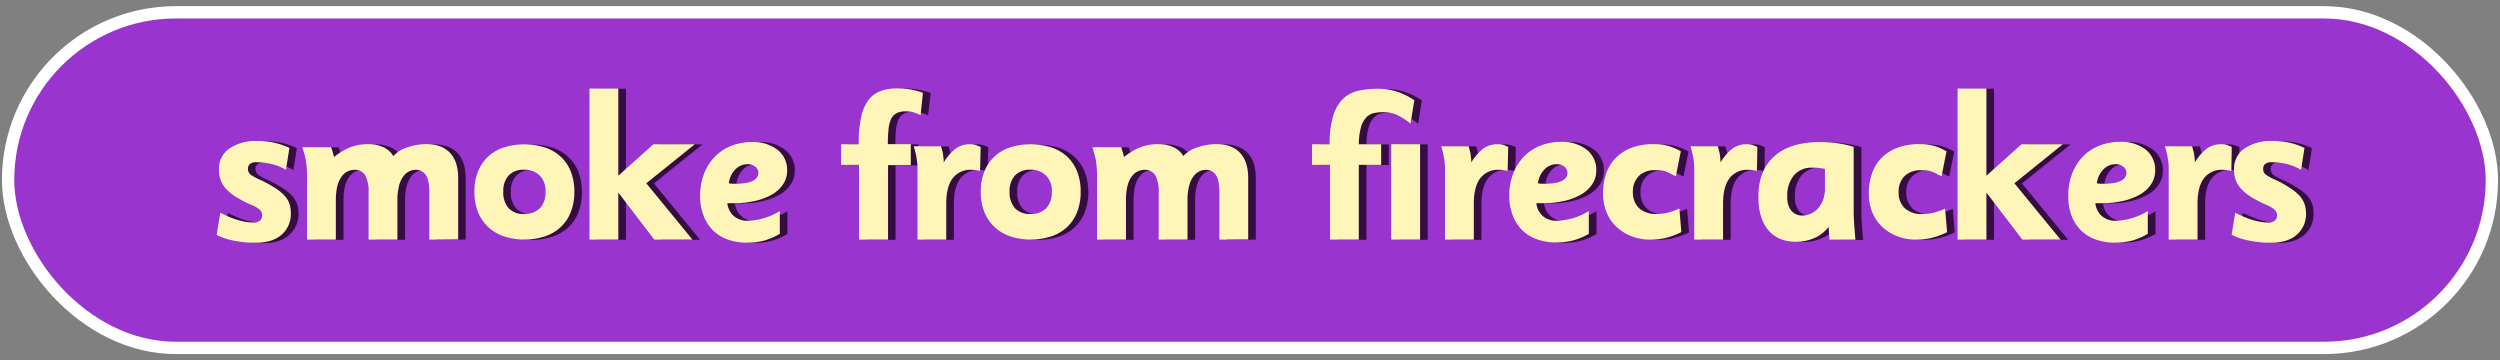 <svg id="a478072f-35ff-4f70-9346-75123901ce59" data-name="Layer 1" xmlns="http://www.w3.org/2000/svg" width="812" height="117" viewBox="0 0 812 117">
  <rect x="0" y="0" width="812" height="117" fill="#808080" stroke="none"/>
  <defs>
    <style>
      .bcf8ac5e-3dcd-4ba0-9ccc-2972a95dbd34 {
        fill: #9934ce;
        stroke: #fff;
        stroke-miterlimit: 10;
        stroke-width: 4px;
      }

      .a86314e4-45b3-486a-a692-f3f51f454f39 {
        fill: #360d42;
      }

      .a3f7d441-8d2a-4387-afcc-1e59fb032372 {
        fill: #fff5b8;
      }
    </style>
  </defs>
  <g>
    <rect id="b994b9b1-ab3b-4ccb-b810-ae7329ee2d51" data-name="shadow" class="bcf8ac5e-3dcd-4ba0-9ccc-2972a95dbd34" x="2.63" y="4" width="806.73" height="109" rx="54.5"/>
    <g>
      <g>
        <path class="a86314e4-45b3-486a-a692-f3f51f454f39" d="M96.93,69.3a8.85,8.85,0,0,1-3,7C92,78.08,89.17,79,85.56,79a35.14,35.14,0,0,1-7.14-.71,20.91,20.91,0,0,1-5.63-1.9L74,69.16q6.13,3.16,10.7,3.17a3,3,0,0,0,2.22-.67,2.08,2.08,0,0,0,.67-1.52A2.71,2.71,0,0,0,87,68.42a7.86,7.86,0,0,0-2.57-1.65,41.92,41.92,0,0,1-5-2.54,16,16,0,0,1-3.38-2.64,8.88,8.88,0,0,1-1.9-2.92,9.69,9.69,0,0,1-.6-3.52A7.91,7.91,0,0,1,77,48.29a15,15,0,0,1,8.9-2.43,27.74,27.74,0,0,1,5.24.45,24.51,24.51,0,0,1,5.26,1.8L95.3,55.22a16.49,16.49,0,0,0-4.84-1.93,21.14,21.14,0,0,0-4.62-.53,3.18,3.18,0,0,0-2.24.6A2.12,2.12,0,0,0,83,54.94a2.32,2.32,0,0,0,1,1.93,19.31,19.31,0,0,0,3.75,1.94A43,43,0,0,1,92,61.24a15,15,0,0,1,2.89,2.39,7.65,7.65,0,0,1,1.59,2.61A9.45,9.45,0,0,1,96.93,69.3Z"/>
        <path class="a86314e4-45b3-486a-a692-f3f51f454f39" d="M141.92,77.89V62.58c0-2.77-.4-4.68-1.19-5.75a3.8,3.8,0,0,0-3.22-1.61,4.9,4.9,0,0,0-2.1.5,5.41,5.41,0,0,0-1.92,1.64,8.83,8.83,0,0,0-1.4,3.08,18.75,18.75,0,0,0-.52,4.81V77.89h-9.36V62.58a11,11,0,0,0-1.1-5.59,3.91,3.91,0,0,0-3.62-1.77,5.11,5.11,0,0,0-4.16,2.37q-1.76,2.38-1.75,7.66V77.89h-9.37V58.44c0-1.14,0-2.17-.07-3.11s-.13-1.8-.24-2.63a20.49,20.49,0,0,0-.5-2.38c-.21-.78-.45-1.6-.74-2.46H110c.23.73.41,1.28.52,1.64a15.46,15.46,0,0,1,.39,1.57,22.11,22.11,0,0,1,4.87-3,15.93,15.93,0,0,1,6.43-1.16,10.91,10.91,0,0,1,4.8,1,7,7,0,0,1,3.18,2.85,10.42,10.42,0,0,1,4.72-2.88,19.41,19.41,0,0,1,6.06-1q4.94,0,7.6,2.81t2.68,8.13v20Z"/>
        <path class="a86314e4-45b3-486a-a692-f3f51f454f39" d="M189,62.3A17.89,17.89,0,0,1,187.86,69a13.23,13.23,0,0,1-3.3,4.87,14.06,14.06,0,0,1-5.11,3,21.82,21.82,0,0,1-13.25,0,14.1,14.1,0,0,1-5.12-3A13.8,13.8,0,0,1,157.75,69a17.49,17.49,0,0,1-1.19-6.67,17.2,17.2,0,0,1,1.16-6.5,13.36,13.36,0,0,1,8.37-7.86,22.49,22.49,0,0,1,13.36,0,13.92,13.92,0,0,1,5.11,3,13,13,0,0,1,3.3,4.84A17.7,17.7,0,0,1,189,62.3Zm-9.37,0a7,7,0,0,0-1.89-5.22,6.89,6.89,0,0,0-5.08-1.87,6.5,6.5,0,0,0-5,1.87,7.31,7.31,0,0,0-1.75,5.22,7.77,7.77,0,0,0,1.71,5.38,6.46,6.46,0,0,0,5.05,1.89,6.9,6.9,0,0,0,5.16-1.86A7.46,7.46,0,0,0,179.65,62.31Z"/>
        <path class="a86314e4-45b3-486a-a692-f3f51f454f39" d="M212.39,59.59l15,18.3H215L203.31,62.61V77.89h-9.37V28.82h9.37v28.3l11.4-10.21h13.45Z"/>
        <path class="a86314e4-45b3-486a-a692-f3f51f454f39" d="M258.15,55.43a8,8,0,0,1-1.26,4.37,10.52,10.52,0,0,1-3.53,3.34,19.77,19.77,0,0,1-5.48,2.15,30.93,30.93,0,0,1-7.18.77l-.84,0c-.32,0-.7,0-1.14,0a6.46,6.46,0,0,0,2.11,4.19,6.68,6.68,0,0,0,4.55,1.51,20.83,20.83,0,0,0,10.37-3.16v7.39a20.12,20.12,0,0,1-5.1,2.21,21.22,21.22,0,0,1-5.53.67,18.34,18.34,0,0,1-6.37-1,13.09,13.09,0,0,1-4.82-3.06,13.73,13.73,0,0,1-3-4.79,17.75,17.75,0,0,1-1.05-6.3,19.64,19.64,0,0,1,1.23-7.08A16.35,16.35,0,0,1,234.53,51a15.17,15.17,0,0,1,5.31-3.59,17.79,17.79,0,0,1,6.83-1.27A12.87,12.87,0,0,1,255,48.67,8.27,8.27,0,0,1,258.15,55.43Zm-9.37.7a2.45,2.45,0,0,0-1-1.93,3.67,3.67,0,0,0-2.43-.81,5.57,5.57,0,0,0-4,1.65,7.92,7.92,0,0,0-2.16,4.55,6.15,6.15,0,0,0,1.12.14h1Q248.78,59.73,248.78,56.13Z"/>
        <path class="a86314e4-45b3-486a-a692-f3f51f454f39" d="M301.44,37.48a12.6,12.6,0,0,0-2.53-.95,10.54,10.54,0,0,0-2.33-.25,6.36,6.36,0,0,0-2.88.57,3.91,3.91,0,0,0-1.76,1.79,9.74,9.74,0,0,0-.88,3.27,41.53,41.53,0,0,0-.25,5h7.46v6.83h-7.39V77.89h-9.36V53.6h-5.84V46.91h5.7a40.71,40.71,0,0,1,.77-8.69,14.14,14.14,0,0,1,2.36-5.56,8.73,8.73,0,0,1,3.94-3,15.48,15.48,0,0,1,5.46-.88,24.33,24.33,0,0,1,8.38,1.41Z"/>
        <path class="a86314e4-45b3-486a-a692-f3f51f454f39" d="M320.8,55.57c-.66-.14-1.17-.23-1.55-.28a9.65,9.65,0,0,0-1.26-.07A7.16,7.16,0,0,0,311.9,58q-2.08,2.74-2.08,8.18V77.89h-9.36V57.56c0-1.15,0-2.15,0-3a21.56,21.56,0,0,0-.18-2.38c-.09-.73-.22-1.46-.38-2.17s-.39-1.53-.67-2.45h8.89c.14.58.27,1.07.4,1.48a8.11,8.11,0,0,1,.25,1.16c0,.36.1.75.15,1.16s.07.9.07,1.48a15.88,15.88,0,0,1,4-4.59,7.68,7.68,0,0,1,4.47-1.34,6.52,6.52,0,0,1,1.66.18,15.8,15.8,0,0,1,1.86.69Z"/>
        <path class="a86314e4-45b3-486a-a692-f3f51f454f39" d="M353.47,62.3A17.89,17.89,0,0,1,352.31,69a13.23,13.23,0,0,1-3.3,4.87,14.06,14.06,0,0,1-5.11,3,21.82,21.82,0,0,1-13.25,0,14.1,14.1,0,0,1-5.12-3A13.8,13.8,0,0,1,322.2,69,17.49,17.49,0,0,1,321,62.3a17.2,17.2,0,0,1,1.16-6.5A13.65,13.65,0,0,1,325.43,51a13.87,13.87,0,0,1,5.11-3,22.49,22.49,0,0,1,13.36,0,13.92,13.92,0,0,1,5.11,3,13,13,0,0,1,3.3,4.84A17.7,17.7,0,0,1,353.47,62.3Zm-9.37,0a7,7,0,0,0-1.89-5.22,6.87,6.87,0,0,0-5.08-1.87,6.5,6.5,0,0,0-5,1.87,7.35,7.35,0,0,0-1.74,5.22,7.77,7.77,0,0,0,1.7,5.38,6.46,6.46,0,0,0,5.05,1.89,6.88,6.88,0,0,0,5.16-1.86A7.46,7.46,0,0,0,344.1,62.31Z"/>
        <path class="a86314e4-45b3-486a-a692-f3f51f454f39" d="M398.52,77.89V62.58c0-2.77-.4-4.68-1.19-5.75a3.79,3.79,0,0,0-3.21-1.61,4.9,4.9,0,0,0-2.1.5,5.41,5.41,0,0,0-1.92,1.64,8.65,8.65,0,0,0-1.4,3.08,18.7,18.7,0,0,0-.53,4.81V77.89h-9.36V62.58A11,11,0,0,0,377.72,57a3.93,3.93,0,0,0-3.63-1.77,5.1,5.1,0,0,0-4.15,2.37q-1.76,2.38-1.76,7.66V77.89h-9.36V58.44c0-1.14,0-2.17-.07-3.11s-.13-1.8-.25-2.63a20.47,20.47,0,0,0-.49-2.38c-.22-.78-.46-1.6-.74-2.46h9.36c.23.73.41,1.28.53,1.64s.24.89.38,1.57a22,22,0,0,1,4.88-3,15.85,15.85,0,0,1,6.42-1.16,11,11,0,0,1,4.81,1,7.15,7.15,0,0,1,3.18,2.85,10.33,10.33,0,0,1,4.71-2.88,19.41,19.41,0,0,1,6.06-1c3.29,0,5.82.94,7.61,2.81s2.67,4.58,2.67,8.13v20Z"/>
        <path class="a86314e4-45b3-486a-a692-f3f51f454f39" d="M460.61,40.22A21.79,21.79,0,0,0,456,37.3a11.09,11.09,0,0,0-4.37-.81,13.4,13.4,0,0,0-2.95.32,4.87,4.87,0,0,0-2.47,1.41,7.75,7.75,0,0,0-1.69,3.17,20.76,20.76,0,0,0-.7,5.52h7.25V53.6h-7.25V77.89H434.5V53.6h-5.85V46.91h5.7a31.56,31.56,0,0,1,1.1-9.15,12.83,12.83,0,0,1,3.09-5.49,10.29,10.29,0,0,1,4.86-2.67,27.2,27.2,0,0,1,6.51-.71,20.36,20.36,0,0,1,6.13.88,23,23,0,0,1,5.77,2.85Zm-6.26,37.67v-31h9.36v31Z"/>
        <path class="a86314e4-45b3-486a-a692-f3f51f454f39" d="M492.15,55.57c-.66-.14-1.17-.23-1.55-.28a9.71,9.71,0,0,0-1.27-.07A7.15,7.15,0,0,0,483.25,58q-2.08,2.74-2.08,8.18V77.89h-9.36V57.56c0-1.15,0-2.15,0-3a21.56,21.56,0,0,0-.18-2.38c-.09-.73-.22-1.46-.38-2.17s-.39-1.53-.67-2.45h8.89c.14.58.28,1.07.4,1.48a8.11,8.11,0,0,1,.25,1.16c.05.36.1.75.15,1.16s.07.9.07,1.48a15.88,15.88,0,0,1,4-4.59,7.68,7.68,0,0,1,4.47-1.34,6.52,6.52,0,0,1,1.66.18,15.8,15.8,0,0,1,1.86.69Z"/>
        <path class="a86314e4-45b3-486a-a692-f3f51f454f39" d="M520.94,55.43a8,8,0,0,1-1.25,4.37,10.52,10.52,0,0,1-3.53,3.34,19.77,19.77,0,0,1-5.48,2.15,31,31,0,0,1-7.18.77l-.85,0c-.31,0-.69,0-1.14,0a6.51,6.51,0,0,0,2.11,4.19,6.71,6.71,0,0,0,4.56,1.51,20.83,20.83,0,0,0,10.37-3.16v7.39a20.27,20.27,0,0,1-5.1,2.21,21.22,21.22,0,0,1-5.53.67,18.3,18.3,0,0,1-6.37-1,13.09,13.09,0,0,1-4.82-3.06,13.59,13.59,0,0,1-3-4.79,17.74,17.74,0,0,1-1.06-6.3,19.42,19.42,0,0,1,1.24-7.08A16.35,16.35,0,0,1,497.33,51a15,15,0,0,1,5.31-3.59,17.79,17.79,0,0,1,6.83-1.27,12.87,12.87,0,0,1,8.34,2.53A8.26,8.26,0,0,1,520.94,55.43Zm-9.36.7a2.45,2.45,0,0,0-1-1.93,3.68,3.68,0,0,0-2.44-.81,5.56,5.56,0,0,0-4,1.65A7.86,7.86,0,0,0,502,59.59a6.15,6.15,0,0,0,1.12.14h1Q511.58,59.73,511.58,56.13Z"/>
        <path class="a86314e4-45b3-486a-a692-f3f51f454f39" d="M543.58,77.32a21.44,21.44,0,0,1-5,.57,16.75,16.75,0,0,1-6.19-1.11,15.12,15.12,0,0,1-4.89-3.06,13.12,13.12,0,0,1-3.21-4.7,16.07,16.07,0,0,1-1.12-6.12,19.73,19.73,0,0,1,1-6.45,13.28,13.28,0,0,1,3.1-5.07,14.12,14.12,0,0,1,5.13-3.29,20,20,0,0,1,7.15-1.18,16.47,16.47,0,0,1,5.39.74,19,19,0,0,1,3.48,1.59l-1.62,8.09c-.7-.33-1.3-.62-1.79-.88a13.76,13.76,0,0,0-1.41-.63,6.55,6.55,0,0,0-1.48-.35,15.31,15.31,0,0,0-1.94-.11,7.3,7.3,0,0,0-5.42,1.92,7.08,7.08,0,0,0-1.9,5.19,6.91,6.91,0,0,0,2,5.23,8,8,0,0,0,5.71,1.88,15.28,15.28,0,0,0,3.66-.43,20.15,20.15,0,0,0,3.73-1.34l.63,7.66A24.54,24.54,0,0,1,543.58,77.32Z"/>
        <path class="a86314e4-45b3-486a-a692-f3f51f454f39" d="M573.11,55.57c-.66-.14-1.17-.23-1.55-.28a9.81,9.81,0,0,0-1.27-.07A7.18,7.18,0,0,0,564.2,58q-2.07,2.74-2.07,8.18V77.89h-9.37V57.56q0-1.73,0-3a21.56,21.56,0,0,0-.18-2.38c-.09-.73-.22-1.46-.38-2.17s-.39-1.53-.67-2.45h8.88c.15.58.28,1.07.4,1.48A7,7,0,0,1,561,50.2c.05.36.1.75.14,1.16a12.31,12.31,0,0,1,.08,1.48,15.73,15.73,0,0,1,4-4.59,7.68,7.68,0,0,1,4.47-1.34,6.39,6.39,0,0,1,1.65.18,15.19,15.19,0,0,1,1.87.69Z"/>
        <path class="a86314e4-45b3-486a-a692-f3f51f454f39" d="M596.69,77.89c0-.33,0-.73-.07-1.2s-.09-.82-.12-1.33-.06-1.06-.11-1.62a11.07,11.07,0,0,1-4.58,3.62,14.88,14.88,0,0,1-6,1.23q-5.79,0-9-3.8T573.6,64q0-8.52,5.18-13.13t14.74-4.61c1,0,2,0,2.85.07s1.71.13,2.57.25,1.74.27,2.64.45,1.9.45,3,.78v20c0,1.08,0,2.22.07,3.42s.12,2.28.21,3.27c.09,1.17.19,2.32.28,3.45Zm-1.48-23a13.31,13.31,0,0,0-2.22-.35c-.66-.05-1.29-.07-1.86-.07a7.51,7.51,0,0,0-6,2.5A10.28,10.28,0,0,0,583,64a6.86,6.86,0,0,0,1.28,4.5A4.48,4.48,0,0,0,587.91,70a6.54,6.54,0,0,0,2.83-.63,7.17,7.17,0,0,0,2.33-1.79,8.82,8.82,0,0,0,1.57-2.75,10.45,10.45,0,0,0,.57-3.55Z"/>
        <path class="a86314e4-45b3-486a-a692-f3f51f454f39" d="M629.89,77.32a21.44,21.44,0,0,1-5,.57,16.71,16.71,0,0,1-6.19-1.11,15.28,15.28,0,0,1-4.9-3.06,13.22,13.22,0,0,1-3.2-4.7,16.07,16.07,0,0,1-1.13-6.12,19.47,19.47,0,0,1,1-6.45,13.38,13.38,0,0,1,3.09-5.07,14.25,14.25,0,0,1,5.14-3.29,20,20,0,0,1,7.15-1.18,16.4,16.4,0,0,1,5.38.74,18.85,18.85,0,0,1,3.49,1.59l-1.62,8.09c-.71-.33-1.3-.62-1.8-.88a12.75,12.75,0,0,0-1.4-.63,6.55,6.55,0,0,0-1.48-.35,15.31,15.31,0,0,0-1.94-.11,7.29,7.29,0,0,0-5.42,1.92,7,7,0,0,0-1.9,5.19,6.91,6.91,0,0,0,2,5.23,8,8,0,0,0,5.7,1.88,15.16,15.16,0,0,0,3.66-.43,20,20,0,0,0,3.74-1.34l.63,7.66A24.54,24.54,0,0,1,629.89,77.32Z"/>
        <path class="a86314e4-45b3-486a-a692-f3f51f454f39" d="M656.74,59.59l15,18.3H659.35L647.66,62.61V77.89H638.3V28.82h9.36v28.3l11.41-10.21h13.44Z"/>
        <path class="a86314e4-45b3-486a-a692-f3f51f454f39" d="M702.5,55.43a8,8,0,0,1-1.25,4.37,10.52,10.52,0,0,1-3.53,3.34,19.77,19.77,0,0,1-5.48,2.15,31,31,0,0,1-7.18.77l-.85,0c-.32,0-.7,0-1.14,0a6.51,6.51,0,0,0,2.11,4.19,6.69,6.69,0,0,0,4.56,1.51,20.83,20.83,0,0,0,10.37-3.16v7.39A20.18,20.18,0,0,1,695,78.13a21.09,21.09,0,0,1-5.52.67,18.3,18.3,0,0,1-6.37-1,13.09,13.09,0,0,1-4.82-3.06,13.59,13.59,0,0,1-3-4.79,17.52,17.52,0,0,1-1.06-6.3,19.64,19.64,0,0,1,1.23-7.08A16.51,16.51,0,0,1,678.88,51a15.12,15.12,0,0,1,5.32-3.59A17.75,17.75,0,0,1,691,46.14a12.87,12.87,0,0,1,8.34,2.53A8.26,8.26,0,0,1,702.5,55.43Zm-9.36.7a2.43,2.43,0,0,0-1-1.93,3.64,3.64,0,0,0-2.43-.81,5.56,5.56,0,0,0-4,1.65,7.87,7.87,0,0,0-2.17,4.55,6.36,6.36,0,0,0,1.12.14h1.05Q693.14,59.73,693.14,56.13Z"/>
        <path class="a86314e4-45b3-486a-a692-f3f51f454f39" d="M727.21,55.57c-.66-.14-1.17-.23-1.55-.28a9.55,9.55,0,0,0-1.26-.07A7.16,7.16,0,0,0,718.31,58q-2.09,2.74-2.08,8.18V77.89h-9.36V57.56c0-1.15,0-2.15,0-3s-.08-1.64-.17-2.38-.23-1.46-.39-2.17-.39-1.53-.67-2.45h8.89c.14.58.28,1.07.4,1.48a8.11,8.11,0,0,1,.25,1.16c.05.36.1.75.15,1.16s.07.9.07,1.48a15.88,15.88,0,0,1,4-4.59,7.68,7.68,0,0,1,4.47-1.34,6.52,6.52,0,0,1,1.66.18,15.8,15.8,0,0,1,1.86.69Z"/>
        <path class="a86314e4-45b3-486a-a692-f3f51f454f39" d="M751.43,69.3a8.85,8.85,0,0,1-3,7q-3,2.61-8.39,2.61a35,35,0,0,1-7.14-.71,21,21,0,0,1-5.64-1.9l1.2-7.18q6.12,3.16,10.7,3.17a3.06,3.06,0,0,0,2.22-.67,2.12,2.12,0,0,0,.67-1.52,2.71,2.71,0,0,0-.53-1.72A7.86,7.86,0,0,0,739,66.77a41.16,41.16,0,0,1-5-2.54,15.76,15.76,0,0,1-3.38-2.64,8.73,8.73,0,0,1-1.9-2.92,9.69,9.69,0,0,1-.6-3.52,7.91,7.91,0,0,1,3.4-6.86,15,15,0,0,1,8.89-2.43,27.77,27.77,0,0,1,5.25.45,24.69,24.69,0,0,1,5.26,1.8l-1.13,7.11A16.6,16.6,0,0,0,745,53.29a21.14,21.14,0,0,0-4.62-.53,3.18,3.18,0,0,0-2.24.6,2.08,2.08,0,0,0-.61,1.58,2.3,2.3,0,0,0,1,1.93,19.31,19.31,0,0,0,3.75,1.94,44.14,44.14,0,0,1,4.27,2.43,14.92,14.92,0,0,1,2.88,2.39A7.35,7.35,0,0,1,751,66.24,9.18,9.18,0,0,1,751.43,69.3Z"/>
      </g>
      <g>
        <path class="a3f7d441-8d2a-4387-afcc-1e59fb032372" d="M94.46,69.24a8.88,8.88,0,0,1-3,7q-3,2.61-8.39,2.61A35,35,0,0,1,76,78.18a21,21,0,0,1-5.64-1.9l1.2-7.18q6.12,3.16,10.7,3.17a3.06,3.06,0,0,0,2.22-.67,2.12,2.12,0,0,0,.67-1.51,2.72,2.72,0,0,0-.53-1.73A8,8,0,0,0,82,66.71a41.16,41.16,0,0,1-5-2.54,15.76,15.76,0,0,1-3.38-2.64,8.73,8.73,0,0,1-1.9-2.92,9.66,9.66,0,0,1-.6-3.52,7.92,7.92,0,0,1,3.4-6.86,15,15,0,0,1,8.89-2.43,26.92,26.92,0,0,1,5.25.46A24.06,24.06,0,0,1,94,48.05l-1.13,7.11A16.6,16.6,0,0,0,88,53.23a21.14,21.14,0,0,0-4.62-.53,3.23,3.23,0,0,0-2.25.6,2.13,2.13,0,0,0-.6,1.58,2.33,2.33,0,0,0,1,1.94,20,20,0,0,0,3.75,1.93,46.35,46.35,0,0,1,4.27,2.43,14.92,14.92,0,0,1,2.88,2.39A7.44,7.44,0,0,1,94,66.18,9.22,9.22,0,0,1,94.46,69.24Z"/>
        <path class="a3f7d441-8d2a-4387-afcc-1e59fb032372" d="M139.44,77.83V62.52c0-2.77-.39-4.68-1.19-5.75A3.79,3.79,0,0,0,135,55.16a4.9,4.9,0,0,0-2.1.5A5.41,5.41,0,0,0,131,57.3a8.65,8.65,0,0,0-1.4,3.08,18.75,18.75,0,0,0-.52,4.81V77.83h-9.37V62.52a11,11,0,0,0-1.09-5.59A3.92,3.92,0,0,0,115,55.16a5.09,5.09,0,0,0-4.16,2.38q-1.76,2.37-1.76,7.65V77.83H99.74V58.38c0-1.14,0-2.17-.07-3.11s-.13-1.8-.25-2.62a20.22,20.22,0,0,0-.49-2.39c-.21-.77-.46-1.59-.74-2.46h9.36c.24.73.41,1.28.53,1.64a15.46,15.46,0,0,1,.39,1.57,21.48,21.48,0,0,1,4.87-3,15.69,15.69,0,0,1,6.43-1.17,10.91,10.91,0,0,1,4.8,1,7.15,7.15,0,0,1,3.18,2.85,10.36,10.36,0,0,1,4.72-2.88,19.35,19.35,0,0,1,6.05-1q4.93,0,7.61,2.81t2.68,8.13v20Z"/>
        <path class="a3f7d441-8d2a-4387-afcc-1e59fb032372" d="M186.54,62.24a17.65,17.65,0,0,1-1.16,6.67,13.2,13.2,0,0,1-3.29,4.87,14.1,14.1,0,0,1-5.12,3,21.79,21.79,0,0,1-13.24,0,14,14,0,0,1-5.12-3,13.54,13.54,0,0,1-3.33-4.87,17.26,17.26,0,0,1-1.19-6.67,17.2,17.2,0,0,1,1.15-6.5,13.65,13.65,0,0,1,3.26-4.84,13.83,13.83,0,0,1,5.12-3,22.46,22.46,0,0,1,13.35,0,14.1,14.1,0,0,1,5.12,2.95,13,13,0,0,1,3.29,4.84A17.5,17.5,0,0,1,186.54,62.24Zm-9.36,0A7,7,0,0,0,175.29,57a6.9,6.9,0,0,0-5.08-1.87,6.53,6.53,0,0,0-5,1.87,7.35,7.35,0,0,0-1.74,5.22,7.77,7.77,0,0,0,1.71,5.38,6.45,6.45,0,0,0,5.05,1.89,6.87,6.87,0,0,0,5.15-1.86A7.47,7.47,0,0,0,177.18,62.25Z"/>
        <path class="a3f7d441-8d2a-4387-afcc-1e59fb032372" d="M209.91,59.53l15,18.3H212.52L200.83,62.55V77.83h-9.36V28.76h9.36v28.3l11.41-10.21h13.44Z"/>
        <path class="a3f7d441-8d2a-4387-afcc-1e59fb032372" d="M255.67,55.37a8,8,0,0,1-1.25,4.37,10.42,10.42,0,0,1-3.53,3.34,19.46,19.46,0,0,1-5.48,2.15,30.46,30.46,0,0,1-7.18.77l-.85,0c-.32,0-.7,0-1.14,0a6.51,6.51,0,0,0,2.11,4.19,6.69,6.69,0,0,0,4.56,1.51,20.86,20.86,0,0,0,10.37-3.16v7.39a20.69,20.69,0,0,1-5.1,2.22,21.65,21.65,0,0,1-5.53.67,18.3,18.3,0,0,1-6.37-1.06,13,13,0,0,1-4.82-3.06,13.59,13.59,0,0,1-3-4.79,17.49,17.49,0,0,1-1.06-6.3,19.64,19.64,0,0,1,1.23-7.08,16.61,16.61,0,0,1,3.45-5.52,15.12,15.12,0,0,1,5.32-3.59,17.75,17.75,0,0,1,6.83-1.27,12.87,12.87,0,0,1,8.34,2.53A8.26,8.26,0,0,1,255.67,55.37Zm-9.36.71a2.45,2.45,0,0,0-1-1.94,3.64,3.64,0,0,0-2.43-.81,5.53,5.53,0,0,0-4,1.66,7.74,7.74,0,0,0-2.16,4.54,6.15,6.15,0,0,0,1.12.14h1Q246.31,59.67,246.31,56.08Z"/>
        <path class="a3f7d441-8d2a-4387-afcc-1e59fb032372" d="M299,37.42a12.65,12.65,0,0,0-2.54-1,10.38,10.38,0,0,0-2.32-.25,6.41,6.41,0,0,0-2.89.57,4,4,0,0,0-1.76,1.79,10.05,10.05,0,0,0-.88,3.28,43.67,43.67,0,0,0-.24,5h7.46v6.83h-7.39V77.83H279V53.54H273.2V46.85h5.7a40.63,40.63,0,0,1,.78-8.69A14,14,0,0,1,282,32.6a8.68,8.68,0,0,1,3.94-3,15.48,15.48,0,0,1,5.46-.88,24.27,24.27,0,0,1,8.37,1.41Z"/>
        <path class="a3f7d441-8d2a-4387-afcc-1e59fb032372" d="M318.33,55.51c-.66-.14-1.18-.23-1.55-.28a12,12,0,0,0-1.27-.07,7.18,7.18,0,0,0-6.09,2.75c-1.38,1.83-2.08,4.56-2.08,8.18V77.83H298V57.5q0-1.72,0-3c0-.85-.09-1.64-.18-2.38a19.71,19.71,0,0,0-.39-2.17c-.16-.71-.38-1.53-.67-2.45h8.89c.15.58.28,1.08.4,1.48a8.21,8.21,0,0,1,.26,1.16c0,.36.09.75.14,1.16a12.54,12.54,0,0,1,.07,1.48,15.89,15.89,0,0,1,4-4.59A7.68,7.68,0,0,1,315,46.85a6.39,6.39,0,0,1,1.65.18,17.08,17.08,0,0,1,1.87.69Z"/>
        <path class="a3f7d441-8d2a-4387-afcc-1e59fb032372" d="M351,62.24a17.65,17.65,0,0,1-1.16,6.67,13.2,13.2,0,0,1-3.29,4.87,14,14,0,0,1-5.12,3,21.79,21.79,0,0,1-13.24,0,14,14,0,0,1-5.12-3,13.54,13.54,0,0,1-3.33-4.87,17.45,17.45,0,0,1-1.19-6.67,17.2,17.2,0,0,1,1.15-6.5,13.34,13.34,0,0,1,8.38-7.86,22.46,22.46,0,0,1,13.35,0,14,14,0,0,1,5.12,2.95,13,13,0,0,1,3.29,4.84A17.5,17.5,0,0,1,351,62.24Zm-9.36,0A7,7,0,0,0,339.74,57a6.89,6.89,0,0,0-5.08-1.87,6.53,6.53,0,0,0-5,1.87,7.35,7.35,0,0,0-1.74,5.22,7.77,7.77,0,0,0,1.71,5.38,6.46,6.46,0,0,0,5.05,1.89,6.87,6.87,0,0,0,5.15-1.86A7.47,7.47,0,0,0,341.63,62.25Z"/>
        <path class="a3f7d441-8d2a-4387-afcc-1e59fb032372" d="M396.05,77.83V62.52c0-2.77-.4-4.68-1.19-5.75a3.8,3.8,0,0,0-3.22-1.61,4.9,4.9,0,0,0-2.1.5,5.49,5.49,0,0,0-1.92,1.64,8.83,8.83,0,0,0-1.4,3.08,18.75,18.75,0,0,0-.52,4.81V77.83h-9.36V62.52a11,11,0,0,0-1.1-5.59,3.91,3.91,0,0,0-3.62-1.77,5.1,5.1,0,0,0-4.16,2.38q-1.75,2.37-1.75,7.65V77.83h-9.37V58.38c0-1.14,0-2.17-.07-3.11s-.13-1.8-.24-2.62a20.23,20.23,0,0,0-.5-2.39c-.21-.77-.45-1.59-.74-2.46h9.37c.23.73.41,1.28.52,1.64a15.46,15.46,0,0,1,.39,1.57,21.7,21.7,0,0,1,4.87-3,15.75,15.75,0,0,1,6.43-1.17,10.91,10.91,0,0,1,4.8,1,7,7,0,0,1,3.18,2.85,10.42,10.42,0,0,1,4.72-2.88,19.41,19.41,0,0,1,6.06-1q4.94,0,7.6,2.81t2.68,8.13v20Z"/>
        <path class="a3f7d441-8d2a-4387-afcc-1e59fb032372" d="M458.14,40.17a21.27,21.27,0,0,0-4.58-2.93,11,11,0,0,0-4.36-.81,13.56,13.56,0,0,0-3,.32,4.8,4.8,0,0,0-2.46,1.41,7.64,7.64,0,0,0-1.69,3.17,21.12,21.12,0,0,0-.71,5.52h7.26v6.69h-7.26V77.83H432V53.54h-5.84V46.85h5.7A31.6,31.6,0,0,1,433,37.7a13,13,0,0,1,3.1-5.49,10.38,10.38,0,0,1,4.86-2.67,27.2,27.2,0,0,1,6.51-.71,20.3,20.3,0,0,1,6.12.88,22.91,22.91,0,0,1,5.78,2.85Zm-6.27,37.66v-31h9.37v31Z"/>
        <path class="a3f7d441-8d2a-4387-afcc-1e59fb032372" d="M489.68,55.51c-.66-.14-1.18-.23-1.55-.28a12,12,0,0,0-1.27-.07,7.18,7.18,0,0,0-6.09,2.75q-2.07,2.75-2.07,8.18V77.83h-9.37V57.5q0-1.72,0-3c0-.85-.09-1.64-.18-2.38a19.71,19.71,0,0,0-.39-2.17c-.16-.71-.38-1.53-.66-2.45H477c.15.58.28,1.08.4,1.48a8.21,8.21,0,0,1,.26,1.16c0,.36.09.75.14,1.16a12.54,12.54,0,0,1,.07,1.48,15.89,15.89,0,0,1,4-4.59,7.68,7.68,0,0,1,4.47-1.34A6.39,6.39,0,0,1,488,47a17.08,17.08,0,0,1,1.87.69Z"/>
        <path class="a3f7d441-8d2a-4387-afcc-1e59fb032372" d="M518.47,55.37a8,8,0,0,1-1.25,4.37,10.52,10.52,0,0,1-3.53,3.34,19.41,19.41,0,0,1-5.49,2.15A30.31,30.31,0,0,1,501,66l-.85,0c-.32,0-.7,0-1.14,0a6.51,6.51,0,0,0,2.11,4.19,6.69,6.69,0,0,0,4.56,1.51,20.86,20.86,0,0,0,10.37-3.16v7.39A20.59,20.59,0,0,1,511,78.08a21.57,21.57,0,0,1-5.52.67,18.3,18.3,0,0,1-6.37-1.06,13,13,0,0,1-4.83-3.06,13.71,13.71,0,0,1-3-4.79,17.49,17.49,0,0,1-1.06-6.3,19.64,19.64,0,0,1,1.23-7.08,16.45,16.45,0,0,1,3.45-5.52,15.12,15.12,0,0,1,5.32-3.59A17.75,17.75,0,0,1,507,46.08a12.87,12.87,0,0,1,8.34,2.53A8.26,8.26,0,0,1,518.47,55.37Zm-9.36.71a2.45,2.45,0,0,0-1-1.94,3.64,3.64,0,0,0-2.43-.81,5.57,5.57,0,0,0-4,1.66,7.86,7.86,0,0,0-2.16,4.54,6.36,6.36,0,0,0,1.12.14h1Q509.12,59.67,509.11,56.08Z"/>
        <path class="a3f7d441-8d2a-4387-afcc-1e59fb032372" d="M541.1,77.26a21.35,21.35,0,0,1-5,.57,16.71,16.71,0,0,1-6.19-1.11,15.28,15.28,0,0,1-4.9-3.06,13.13,13.13,0,0,1-3.2-4.7,16,16,0,0,1-1.13-6.11,19.65,19.65,0,0,1,1-6.45,13.36,13.36,0,0,1,3.1-5.08A14.25,14.25,0,0,1,529.91,48a20,20,0,0,1,7.15-1.18,16.4,16.4,0,0,1,5.38.74,19.53,19.53,0,0,1,3.49,1.59l-1.62,8.09c-.71-.32-1.31-.62-1.8-.88a12.07,12.07,0,0,0-1.41-.63,6.89,6.89,0,0,0-1.47-.35,15.31,15.31,0,0,0-1.94-.11,7.29,7.29,0,0,0-5.42,1.92,7,7,0,0,0-1.9,5.19,6.91,6.91,0,0,0,2,5.23,8,8,0,0,0,5.7,1.88,15.16,15.16,0,0,0,3.66-.43,19.65,19.65,0,0,0,3.73-1.34l.64,7.66A24.4,24.4,0,0,1,541.1,77.26Z"/>
        <path class="a3f7d441-8d2a-4387-afcc-1e59fb032372" d="M570.64,55.51c-.66-.14-1.18-.23-1.55-.28a12,12,0,0,0-1.27-.07,7.17,7.17,0,0,0-6.09,2.75c-1.38,1.83-2.08,4.56-2.08,8.18V77.83h-9.36V57.5q0-1.72,0-3c0-.85-.09-1.64-.18-2.38s-.22-1.46-.39-2.17-.39-1.53-.67-2.45h8.89c.15.58.28,1.08.4,1.48a6.94,6.94,0,0,1,.25,1.16c.05.36.1.75.15,1.16a12.54,12.54,0,0,1,.07,1.48,15.89,15.89,0,0,1,4-4.59,7.68,7.68,0,0,1,4.47-1.34,6.49,6.49,0,0,1,1.65.18,17.08,17.08,0,0,1,1.87.69Z"/>
        <path class="a3f7d441-8d2a-4387-afcc-1e59fb032372" d="M594.21,77.83a11.45,11.45,0,0,0-.07-1.2c0-.37-.09-.82-.11-1.33s-.06-1.06-.11-1.62a11.17,11.17,0,0,1-4.59,3.62,14.83,14.83,0,0,1-6,1.23q-5.79,0-9-3.8t-3.21-10.84q0-8.52,5.17-13.13T591,46.15c1.05,0,2,0,2.86.07s1.71.13,2.57.25,1.73.27,2.64.45,1.9.45,3,.78v20c0,1.08,0,2.22.07,3.42s.12,2.28.22,3.27c.09,1.17.18,2.32.28,3.45Zm-1.47-22.95a14.43,14.43,0,0,0-2.22-.35c-.67-.05-1.29-.07-1.86-.07a7.5,7.5,0,0,0-6,2.5,10.28,10.28,0,0,0-2.15,6.93,6.91,6.91,0,0,0,1.29,4.51A4.5,4.5,0,0,0,585.43,70a6.48,6.48,0,0,0,2.83-.64,7.07,7.07,0,0,0,2.33-1.79,8.65,8.65,0,0,0,1.58-2.75,10.45,10.45,0,0,0,.57-3.55Z"/>
        <path class="a3f7d441-8d2a-4387-afcc-1e59fb032372" d="M627.41,77.26a21.35,21.35,0,0,1-5,.57,16.8,16.8,0,0,1-6.2-1.11,15.23,15.23,0,0,1-4.89-3.06,13.13,13.13,0,0,1-3.2-4.7A16,16,0,0,1,607,62.85a19.65,19.65,0,0,1,1-6.45,13.24,13.24,0,0,1,3.1-5.08A14.16,14.16,0,0,1,616.22,48a19.93,19.93,0,0,1,7.14-1.18,16.43,16.43,0,0,1,5.39.74,19.74,19.74,0,0,1,3.48,1.59l-1.61,8.09c-.71-.32-1.31-.62-1.8-.88a12.07,12.07,0,0,0-1.41-.63,7,7,0,0,0-1.48-.35A15.14,15.14,0,0,0,624,55.3a7.27,7.27,0,0,0-5.42,1.92,7,7,0,0,0-1.9,5.19,6.88,6.88,0,0,0,2,5.23,8,8,0,0,0,5.7,1.88,15.16,15.16,0,0,0,3.66-.43,19.9,19.9,0,0,0,3.73-1.34l.64,7.66A24.61,24.61,0,0,1,627.41,77.26Z"/>
        <path class="a3f7d441-8d2a-4387-afcc-1e59fb032372" d="M654.27,59.53l15,18.3H656.87L645.19,62.55V77.83h-9.37V28.76h9.37v28.3l11.4-10.21H670Z"/>
        <path class="a3f7d441-8d2a-4387-afcc-1e59fb032372" d="M700,55.37a8,8,0,0,1-1.25,4.37,10.61,10.61,0,0,1-3.53,3.34,19.53,19.53,0,0,1-5.49,2.15,30.37,30.37,0,0,1-7.17.77l-.85,0c-.32,0-.7,0-1.14,0a6.46,6.46,0,0,0,2.11,4.19,6.69,6.69,0,0,0,4.56,1.51,20.83,20.83,0,0,0,10.36-3.16v7.39a20.37,20.37,0,0,1-5.1,2.22,21.65,21.65,0,0,1-5.53.67,18.34,18.34,0,0,1-6.37-1.06,13,13,0,0,1-4.82-3.06,13.88,13.88,0,0,1-3-4.79,17.71,17.71,0,0,1-1-6.3A19.64,19.64,0,0,1,673,56.46a16.45,16.45,0,0,1,3.45-5.52,15.17,15.17,0,0,1,5.31-3.59,17.82,17.82,0,0,1,6.83-1.27,12.88,12.88,0,0,1,8.35,2.53A8.29,8.29,0,0,1,700,55.37Zm-9.36.71a2.48,2.48,0,0,0-1-1.94,3.64,3.64,0,0,0-2.43-.81,5.55,5.55,0,0,0-4,1.66,7.86,7.86,0,0,0-2.16,4.54,6.25,6.25,0,0,0,1.12.14h1C688.19,59.67,690.67,58.47,690.67,56.08Z"/>
        <path class="a3f7d441-8d2a-4387-afcc-1e59fb032372" d="M724.74,55.51c-.66-.14-1.17-.23-1.55-.28a12,12,0,0,0-1.27-.07,7.18,7.18,0,0,0-6.09,2.75q-2.07,2.75-2.07,8.18V77.83h-9.37V57.5q0-1.72,0-3c0-.85-.08-1.64-.18-2.38a19.71,19.71,0,0,0-.39-2.17c-.16-.71-.38-1.53-.66-2.45H712c.15.58.28,1.08.4,1.48a8.21,8.21,0,0,1,.26,1.16c.05.36.09.75.14,1.16a12.31,12.31,0,0,1,.08,1.48,15.73,15.73,0,0,1,4-4.59,7.68,7.68,0,0,1,4.47-1.34A6.39,6.39,0,0,1,723,47a17.08,17.08,0,0,1,1.87.69Z"/>
        <path class="a3f7d441-8d2a-4387-afcc-1e59fb032372" d="M749,69.24a8.86,8.86,0,0,1-3,7q-3,2.61-8.39,2.61a35.14,35.14,0,0,1-7.14-.71,21,21,0,0,1-5.63-1.9L726,69.1q6.12,3.16,10.7,3.17a3,3,0,0,0,2.21-.67,2.08,2.08,0,0,0,.67-1.51,2.67,2.67,0,0,0-.53-1.73,8,8,0,0,0-2.56-1.65,42.13,42.13,0,0,1-5-2.54,16.27,16.27,0,0,1-3.38-2.64,8.88,8.88,0,0,1-1.9-2.92,9.66,9.66,0,0,1-.6-3.52,7.93,7.93,0,0,1,3.41-6.86A15,15,0,0,1,738,45.8a26.89,26.89,0,0,1,5.24.46,23.72,23.72,0,0,1,5.26,1.79l-1.12,7.11a16.71,16.71,0,0,0-4.84-1.93,21.23,21.23,0,0,0-4.63-.53,3.18,3.18,0,0,0-2.24.6,2.13,2.13,0,0,0-.6,1.58,2.34,2.34,0,0,0,1,1.94,20.73,20.73,0,0,0,3.75,1.93A45.34,45.34,0,0,1,744,61.18a15.23,15.23,0,0,1,2.88,2.39,7.74,7.74,0,0,1,1.59,2.61A9.22,9.22,0,0,1,749,69.24Z"/>
      </g>
    </g>
  </g>
</svg>
